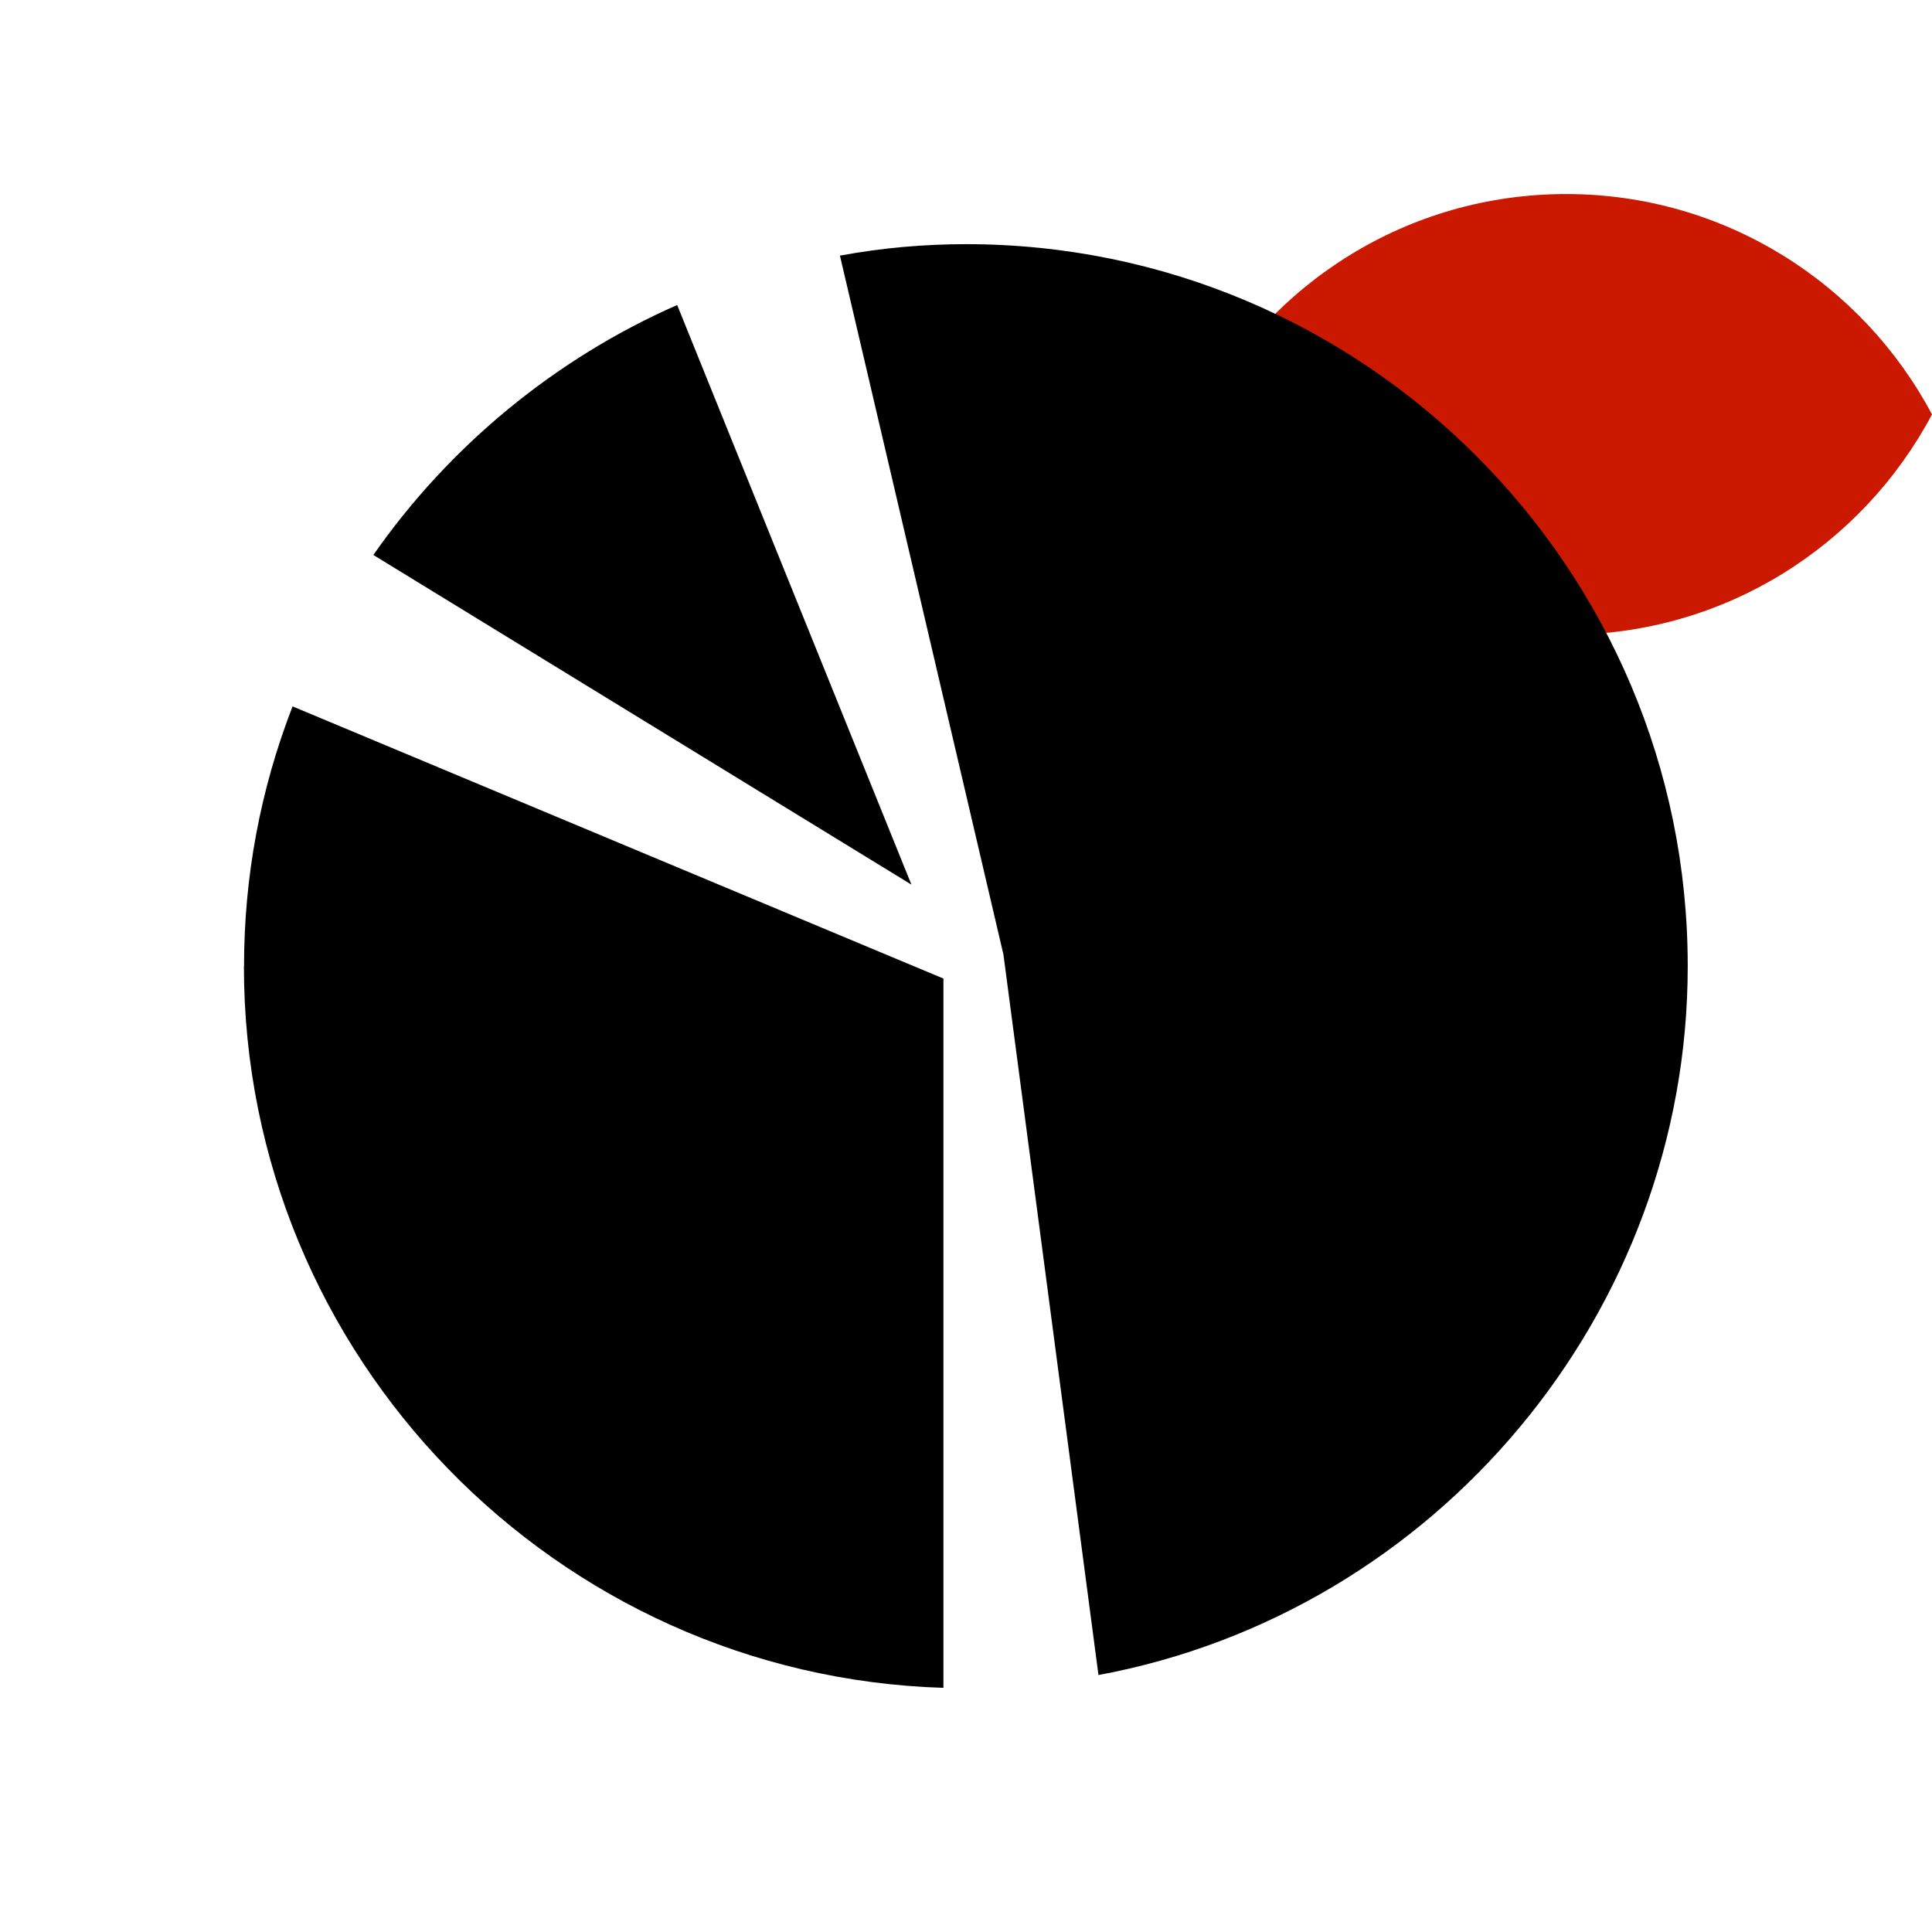 <svg width="16" height="16" xmlns="http://www.w3.org/2000/svg" viewBox="0 0 16 16" shape-rendering="geometricPrecision"><defs><mask id="a"><rect fill="#fff" width="100%" height="100%"/><path d="M12.997.858c-1.845 0-3.446 1.04-4.253 2.563.808 1.524 2.408 2.563 4.253 2.563 1.844 0 3.444-1.04 4.253-2.562C16.44 1.898 14.84.86 12.997.86z"/></mask></defs><path d="M12.97 1.607c-1.314 0-2.453.74-3.028 1.825.575 1.085 1.715 1.825 3.03 1.825 1.313 0 2.452-.74 3.028-1.825-.576-1.084-1.716-1.825-3.03-1.825z" fill="#cb1800"/><g mask="url(#a)"><path d="M2.02 8.002c0 3.234 2.583 5.877 5.793 5.976V8.104L2.423 5.85c-.267.688-.402 1.41-.402 2.152zM5.608 2.526c-1.006.442-1.886 1.166-2.516 2.07l4.456 2.73-1.94-4.8zM8 2.022c-.343 0-.693.03-1.044.095L8.31 7.905l.787 5.967c2.8-.52 4.88-3 4.88-5.87.002-3.298-2.68-5.98-5.977-5.98z"/></g></svg>